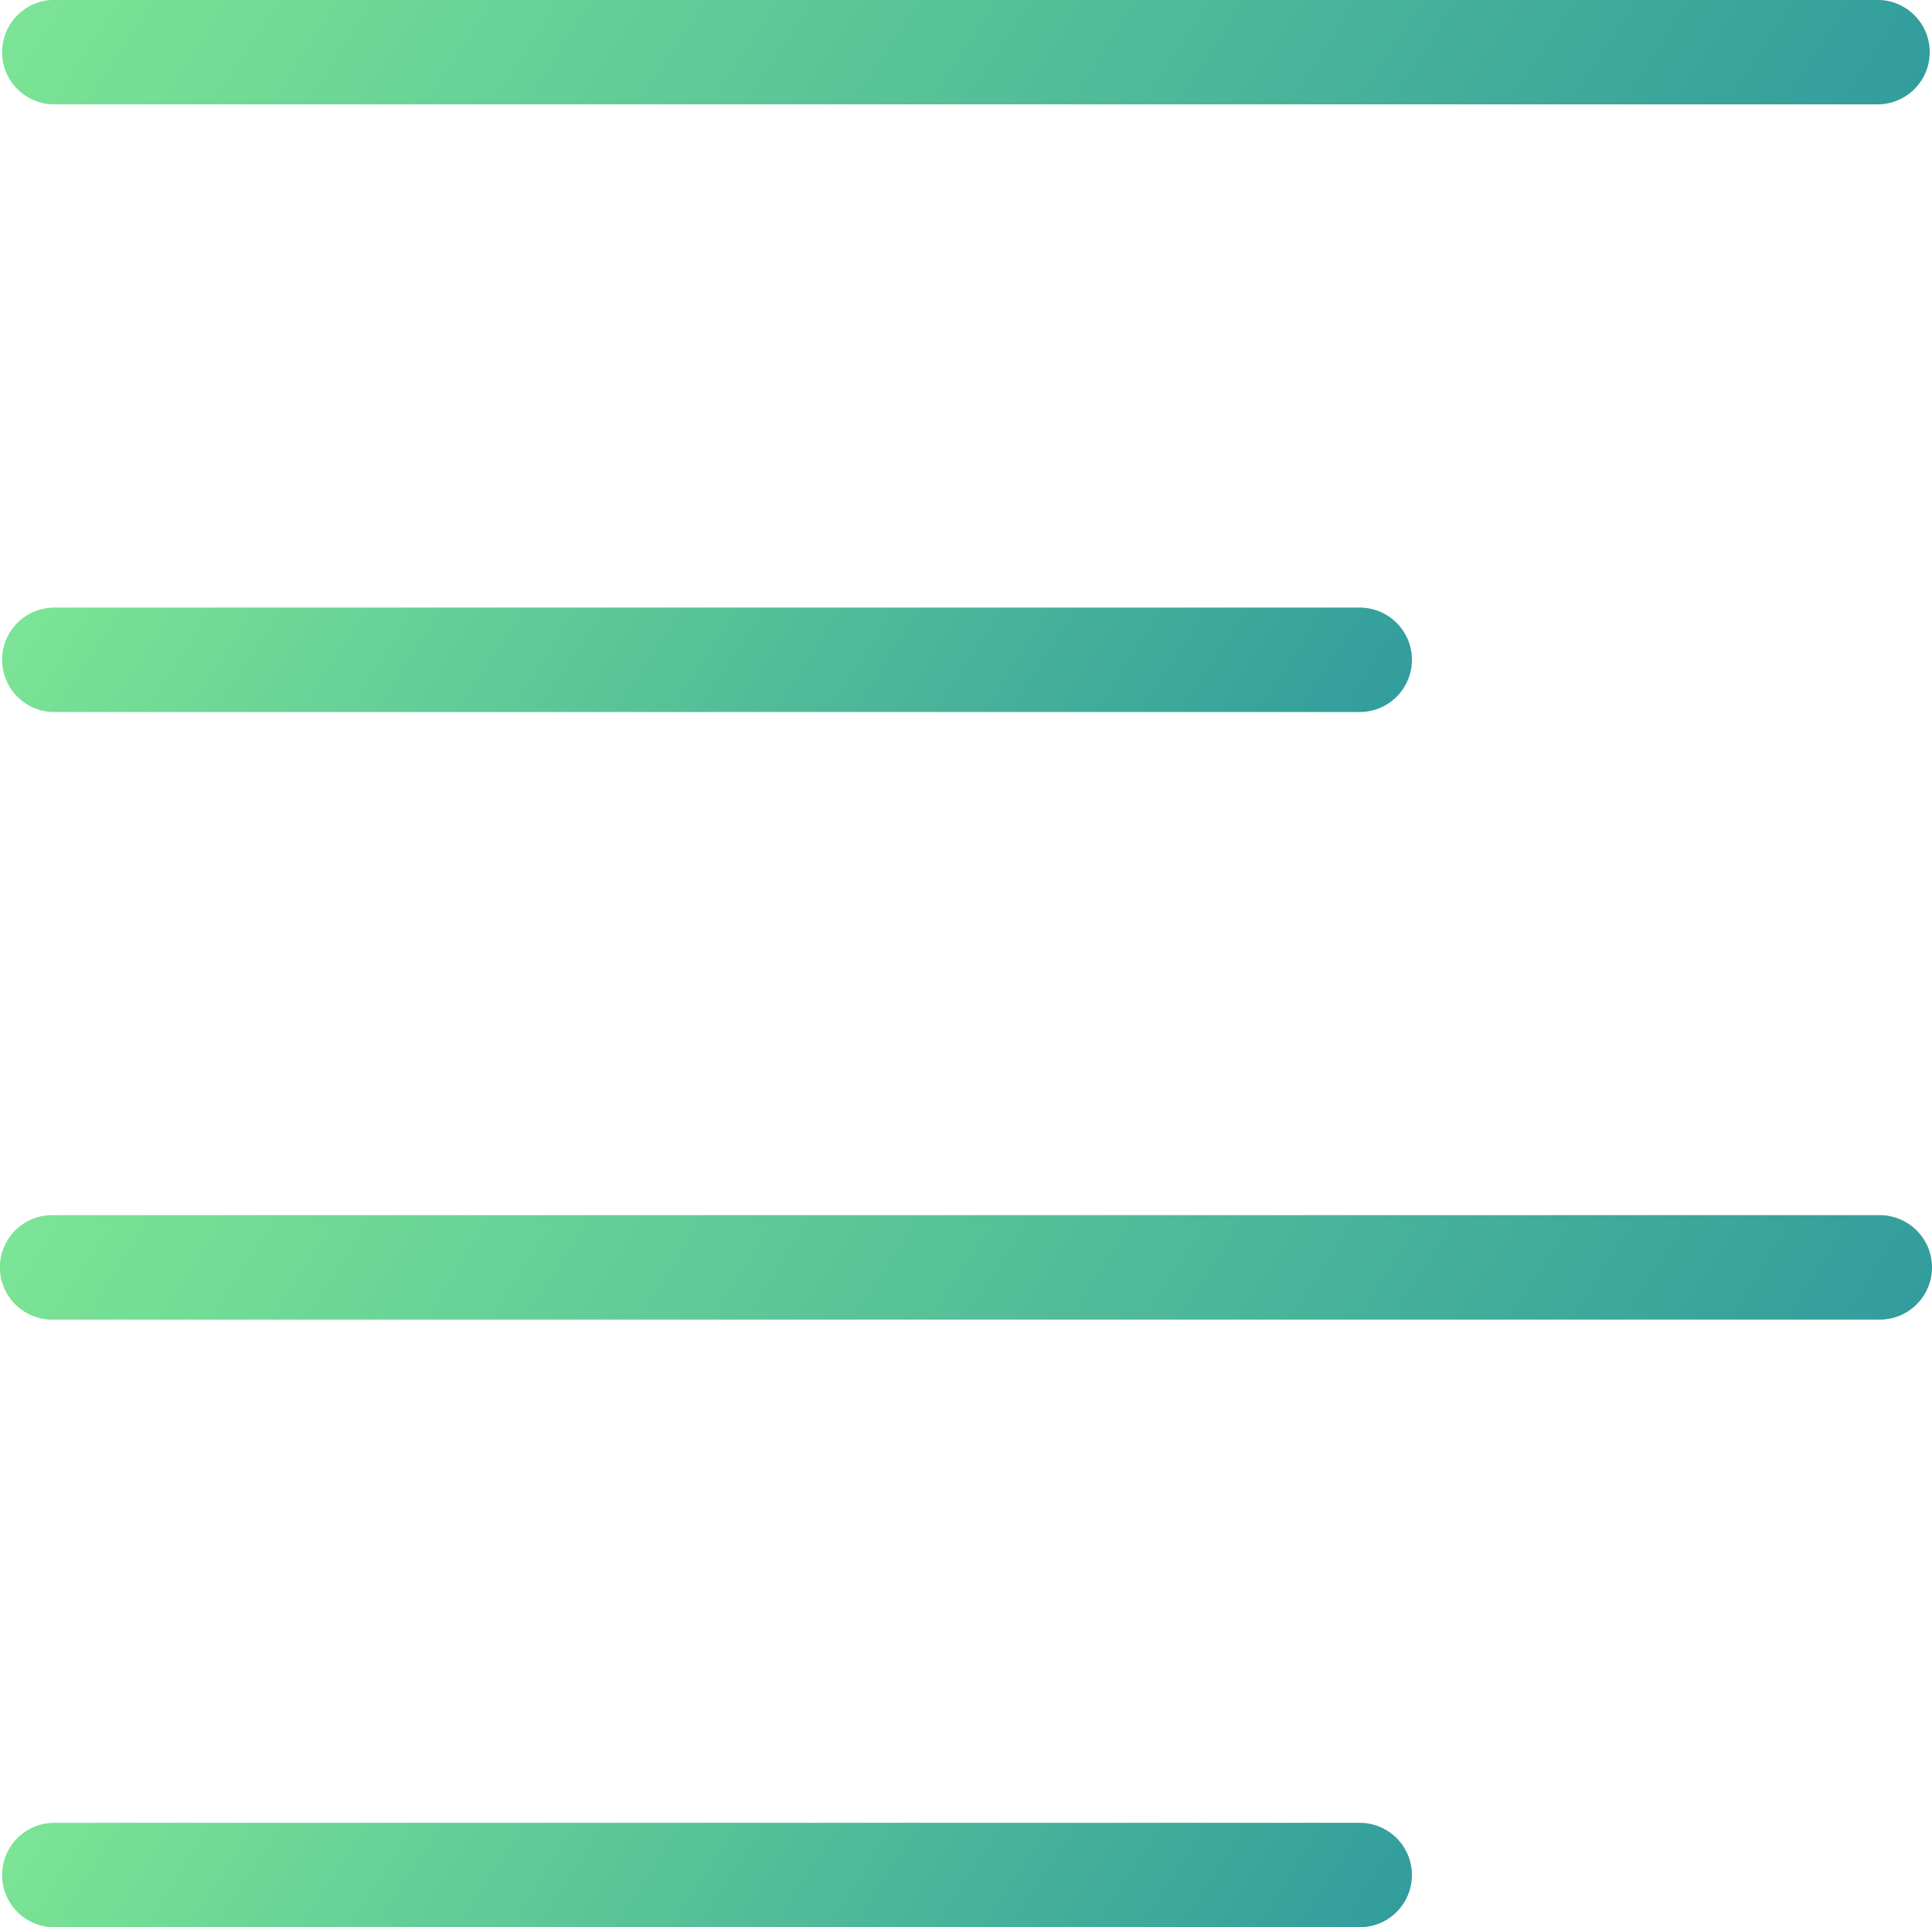 <svg id="Layer_1" data-name="Layer 1" xmlns="http://www.w3.org/2000/svg" xmlns:xlink="http://www.w3.org/1999/xlink" viewBox="0 0 22.118 22.068">
<defs><style>.morecls-1{fill:url(#moreNew_Gradient_Swatch_2);}.morecls-2{fill:url(#moreNew_Gradient_Swatch_2-2);}.morecls-3{fill:url(#moreNew_Gradient_Swatch_2-3);}.morecls-4{fill:url(#moreNew_Gradient_Swatch_2-4);}</style>
<linearGradient id="moreNew_Gradient_Swatch_2" x1="772.474" y1="535.894" x2="756.791" y2="525.709" gradientUnits="userSpaceOnUse"><stop offset="0" stop-color="#329d9c"/><stop offset="1" stop-color="#7be495"/></linearGradient><linearGradient id="moreNew_Gradient_Swatch_2-2" x1="767.426" y1="541.498" x2="755.912" y2="534.02" xlink:href="#moreNew_Gradient_Swatch_2"/><linearGradient id="moreNew_Gradient_Swatch_2-3" x1="772.492" y1="549.82" x2="756.773" y2="539.612" xlink:href="#moreNew_Gradient_Swatch_2"/><linearGradient id="moreNew_Gradient_Swatch_2-4" x1="767.426" y1="555.413" x2="755.912" y2="547.935" xlink:href="#moreNew_Gradient_Swatch_2"/></defs><path class="morecls-1" d="M775.068,531.399h-20.872a.598.598,0,1,1,0-1.196h20.872a.598.598,0,1,1,0,1.196Z" transform="translate(-753.574 -530.204)"/>
<path class="morecls-2" d="M769.141,538.357H754.196a.598.598,0,1,1,0-1.196h14.944a.598.598,0,1,1,0,1.196Z" transform="translate(-753.574 -530.204)"/><path class="morecls-3" d="M775.094,545.314H754.171a.598.598,0,1,1,0-1.196H775.094a.598.598,0,1,1,0,1.196Z" transform="translate(-753.574 -530.204)"/><path class="morecls-4" d="M769.141,552.272H754.196a.598.598,0,1,1,0-1.196h14.944a.598.598,0,1,1,0,1.196Z" transform="translate(-753.574 -530.204)"/></svg>